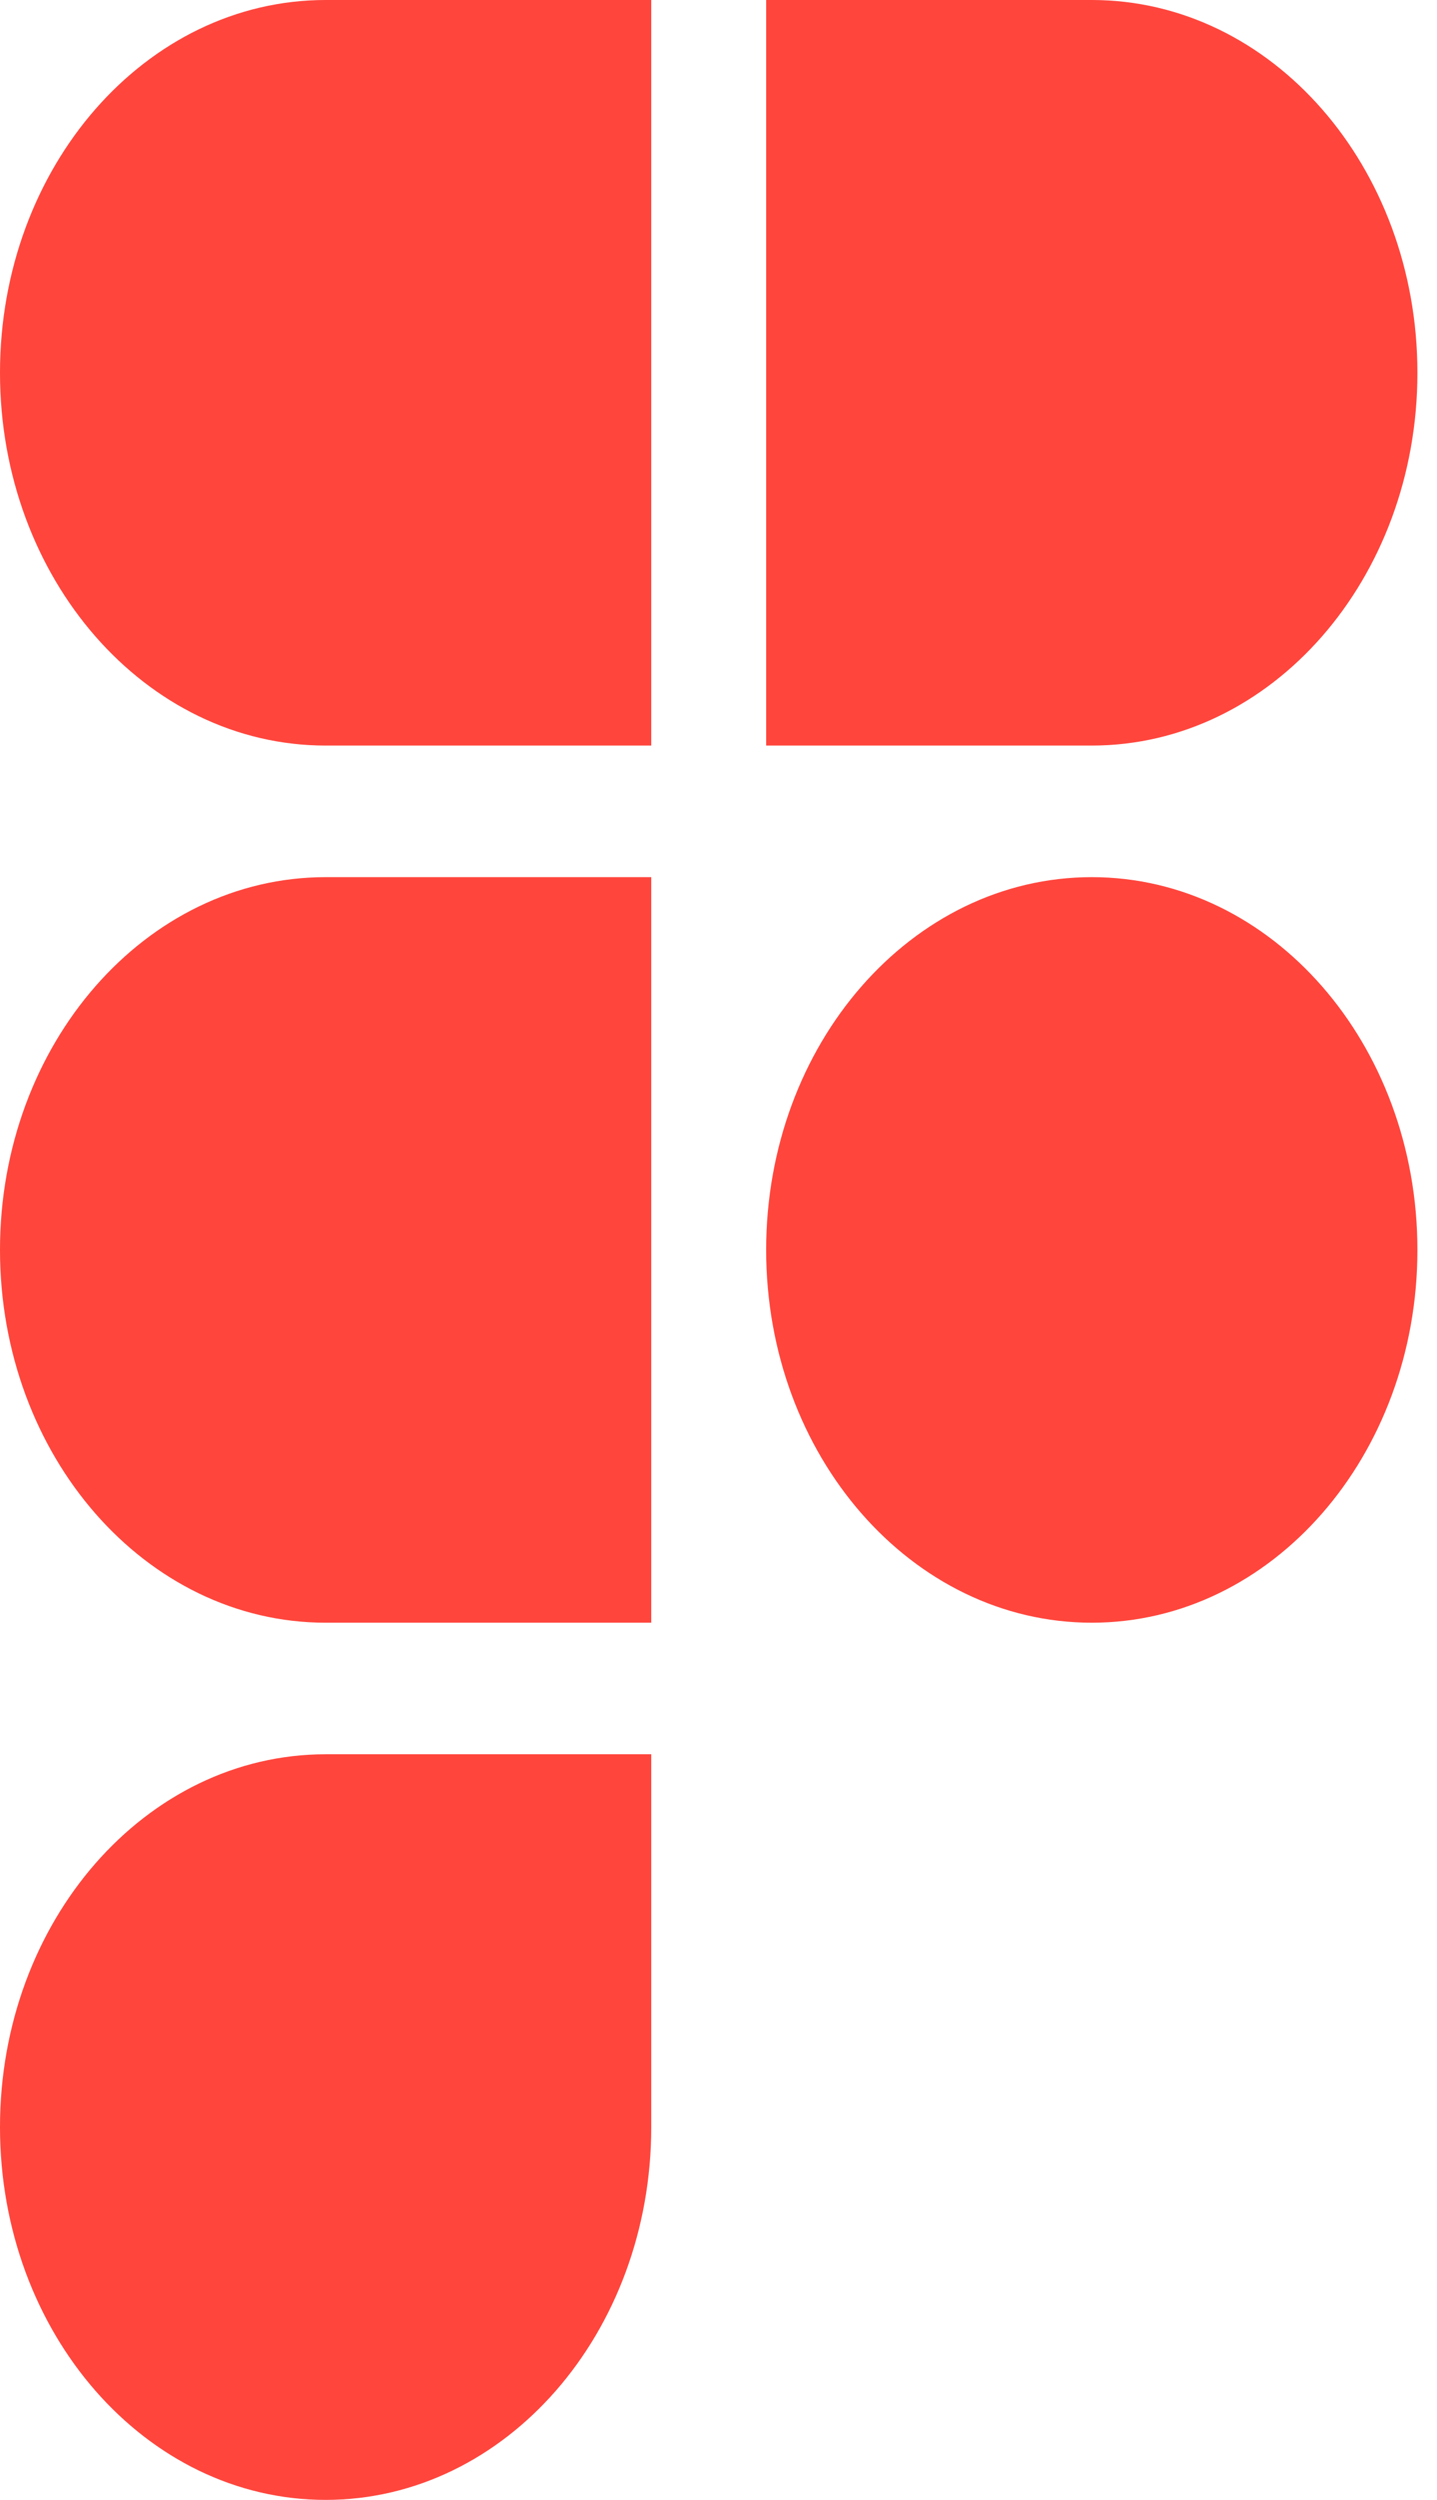 <svg width="46" height="80" viewBox="0 0 46 80" fill="none" xmlns="http://www.w3.org/2000/svg">
<path fill-rule="evenodd" clip-rule="evenodd" d="M0 39.999C0 33.411 4.667 28.07 10.424 28.07H20.847V51.929H10.424C4.667 51.929 0 46.587 0 39.999ZM10.424 23.859H20.847V0H10.424C4.667 0 0 5.341 0 11.93C0 18.518 4.667 23.859 10.424 23.859ZM45.373 11.93C45.373 18.518 40.706 23.859 34.95 23.859H24.526V0H34.95C40.706 0 45.373 5.341 45.373 11.93ZM24.526 39.999C24.526 33.411 29.193 28.07 34.95 28.07C40.706 28.07 45.373 33.411 45.373 39.999C45.373 46.587 40.706 51.929 34.95 51.929C29.193 51.929 24.526 46.587 24.526 39.999ZM10.424 56.139H20.847V68.07C20.847 74.659 16.18 80 10.424 80C4.667 80 0 74.659 0 68.07C0 61.481 4.667 56.139 10.424 56.139Z" fill="#FF453C"/>
</svg>
